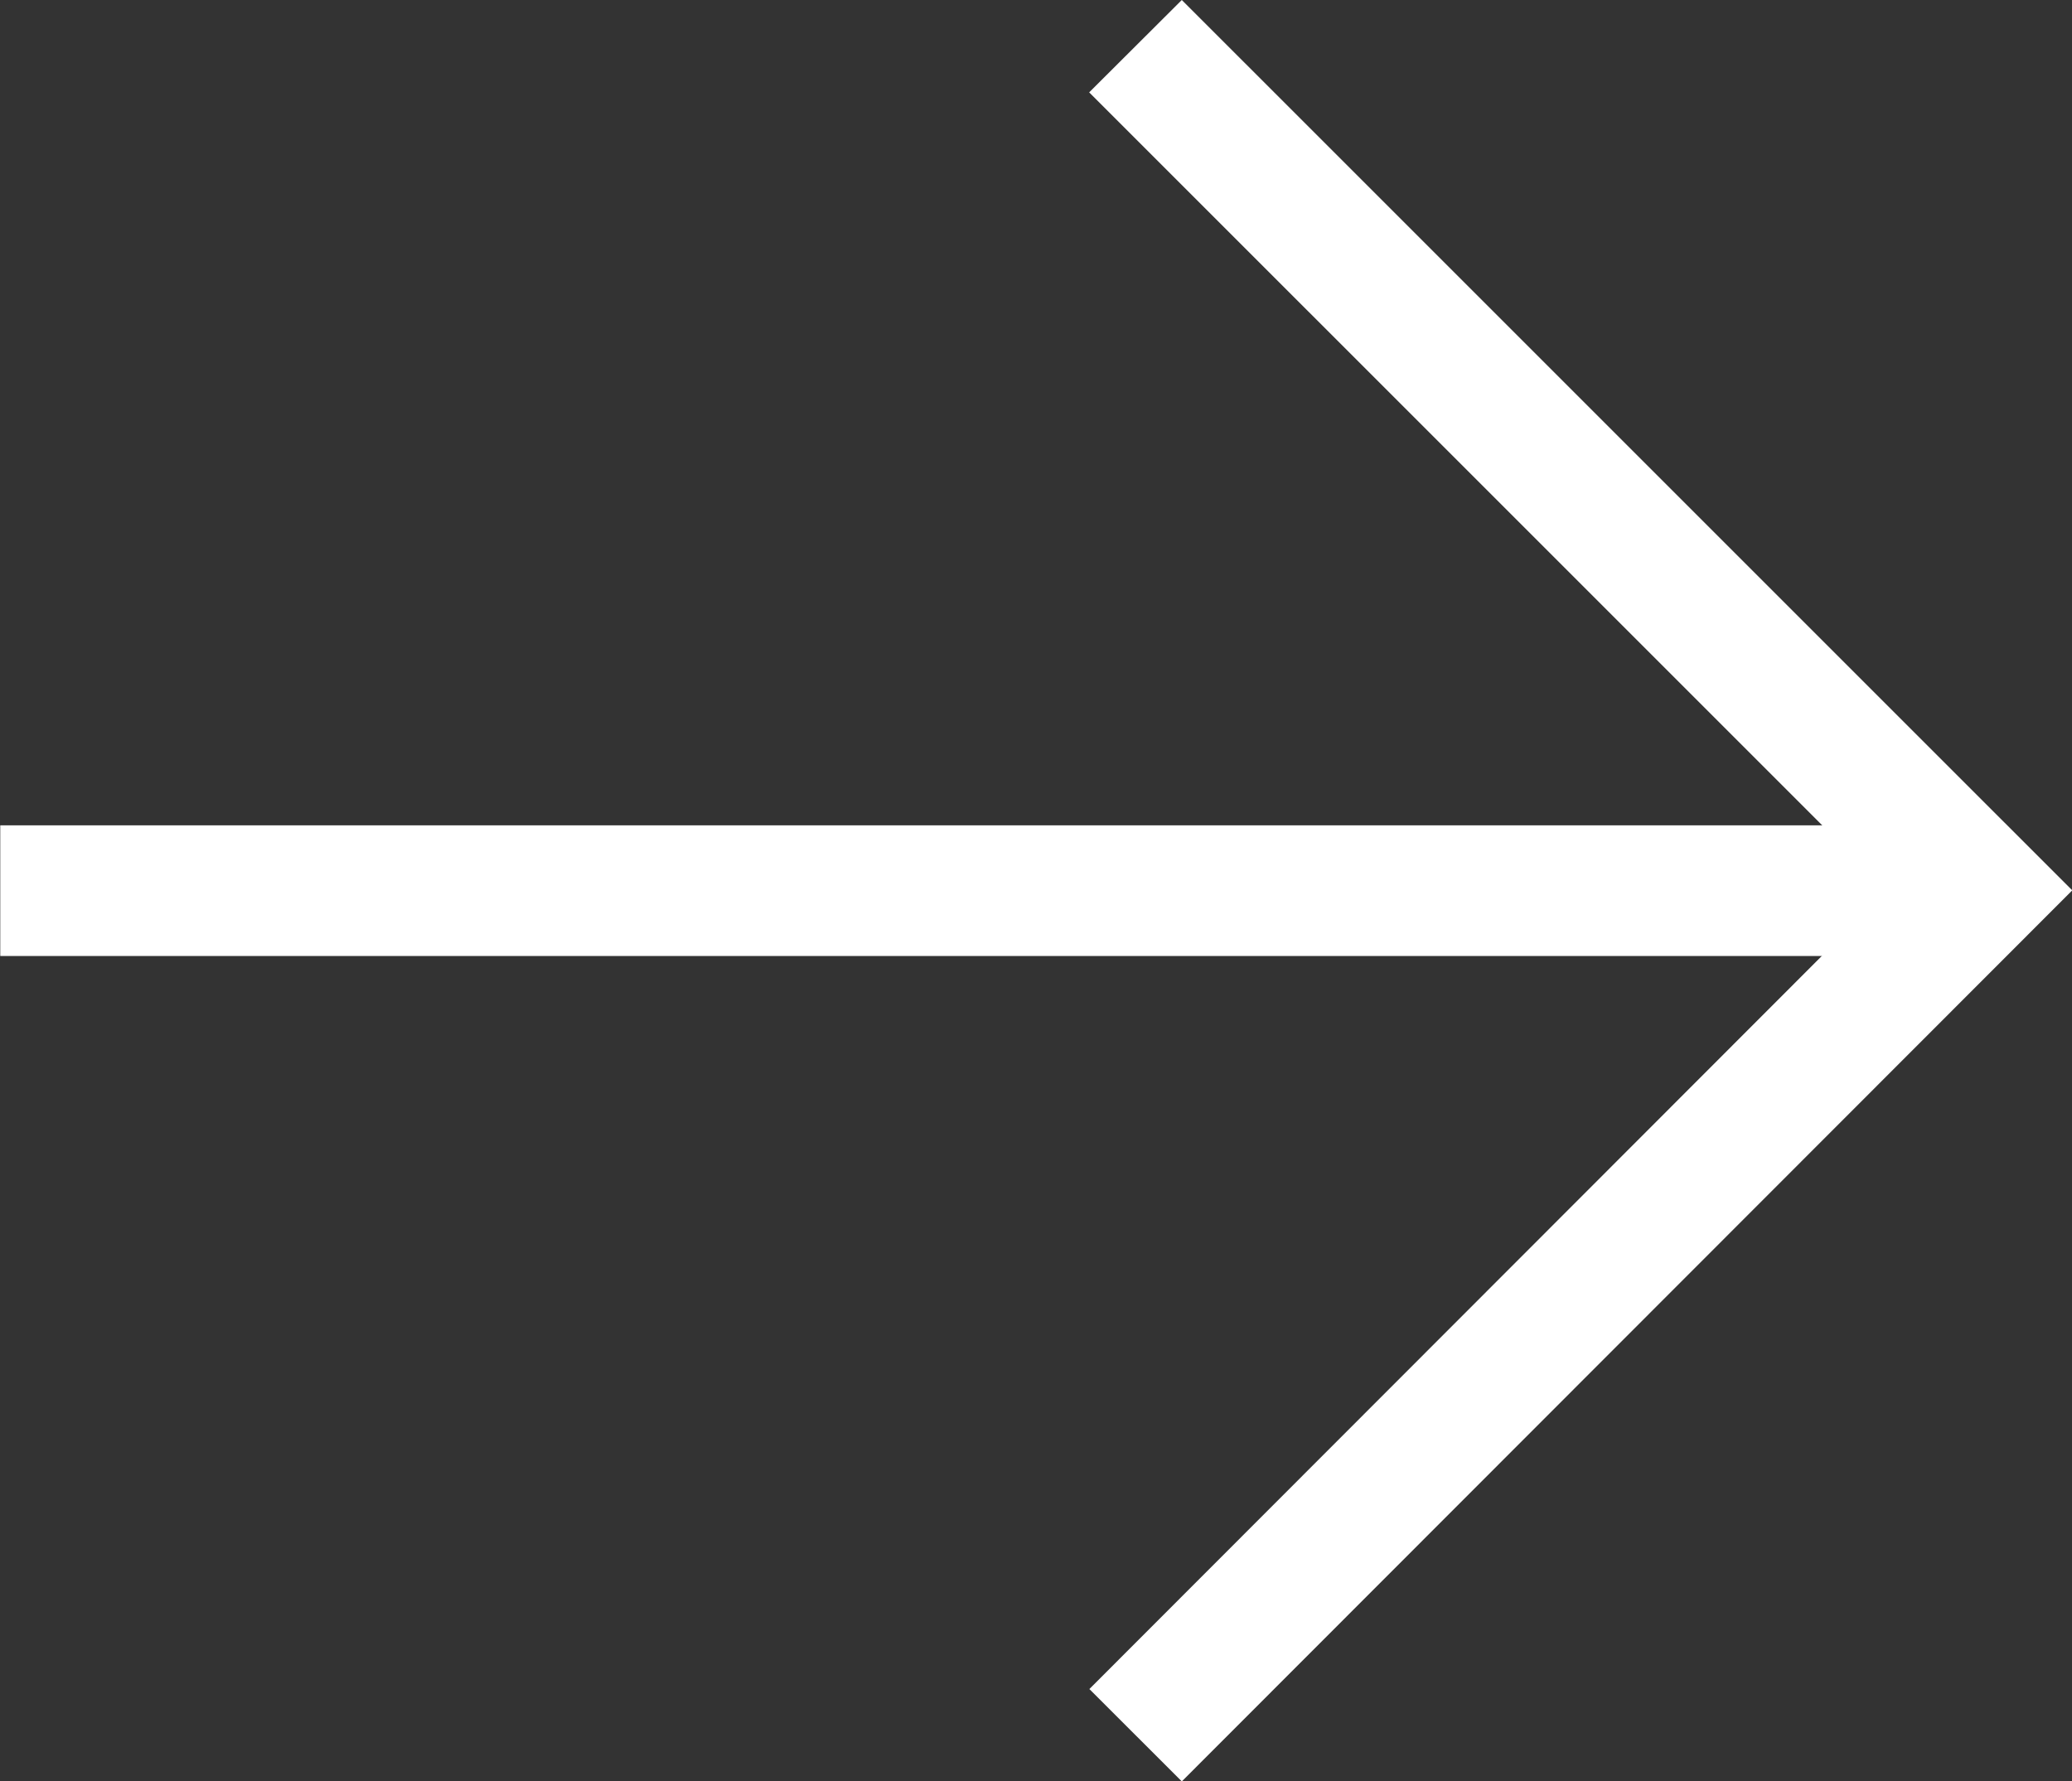 <svg xmlns="http://www.w3.org/2000/svg" width="31.718" height="27.271"><rect width="100%" height="100%" fill="#333333" stroke="none"/><g data-name="ターン・バックするの矢印アイコン素材 1" fill="#fff"><path data-name="パス 3278" d="M.004 12.635h29.614v2H.004z"/><path data-name="パス 3279" d="M18.091 27.271l-1.415-1.414 12.215-12.226L16.673 1.414 18.091 0l13.631 13.63z"/></g></svg>